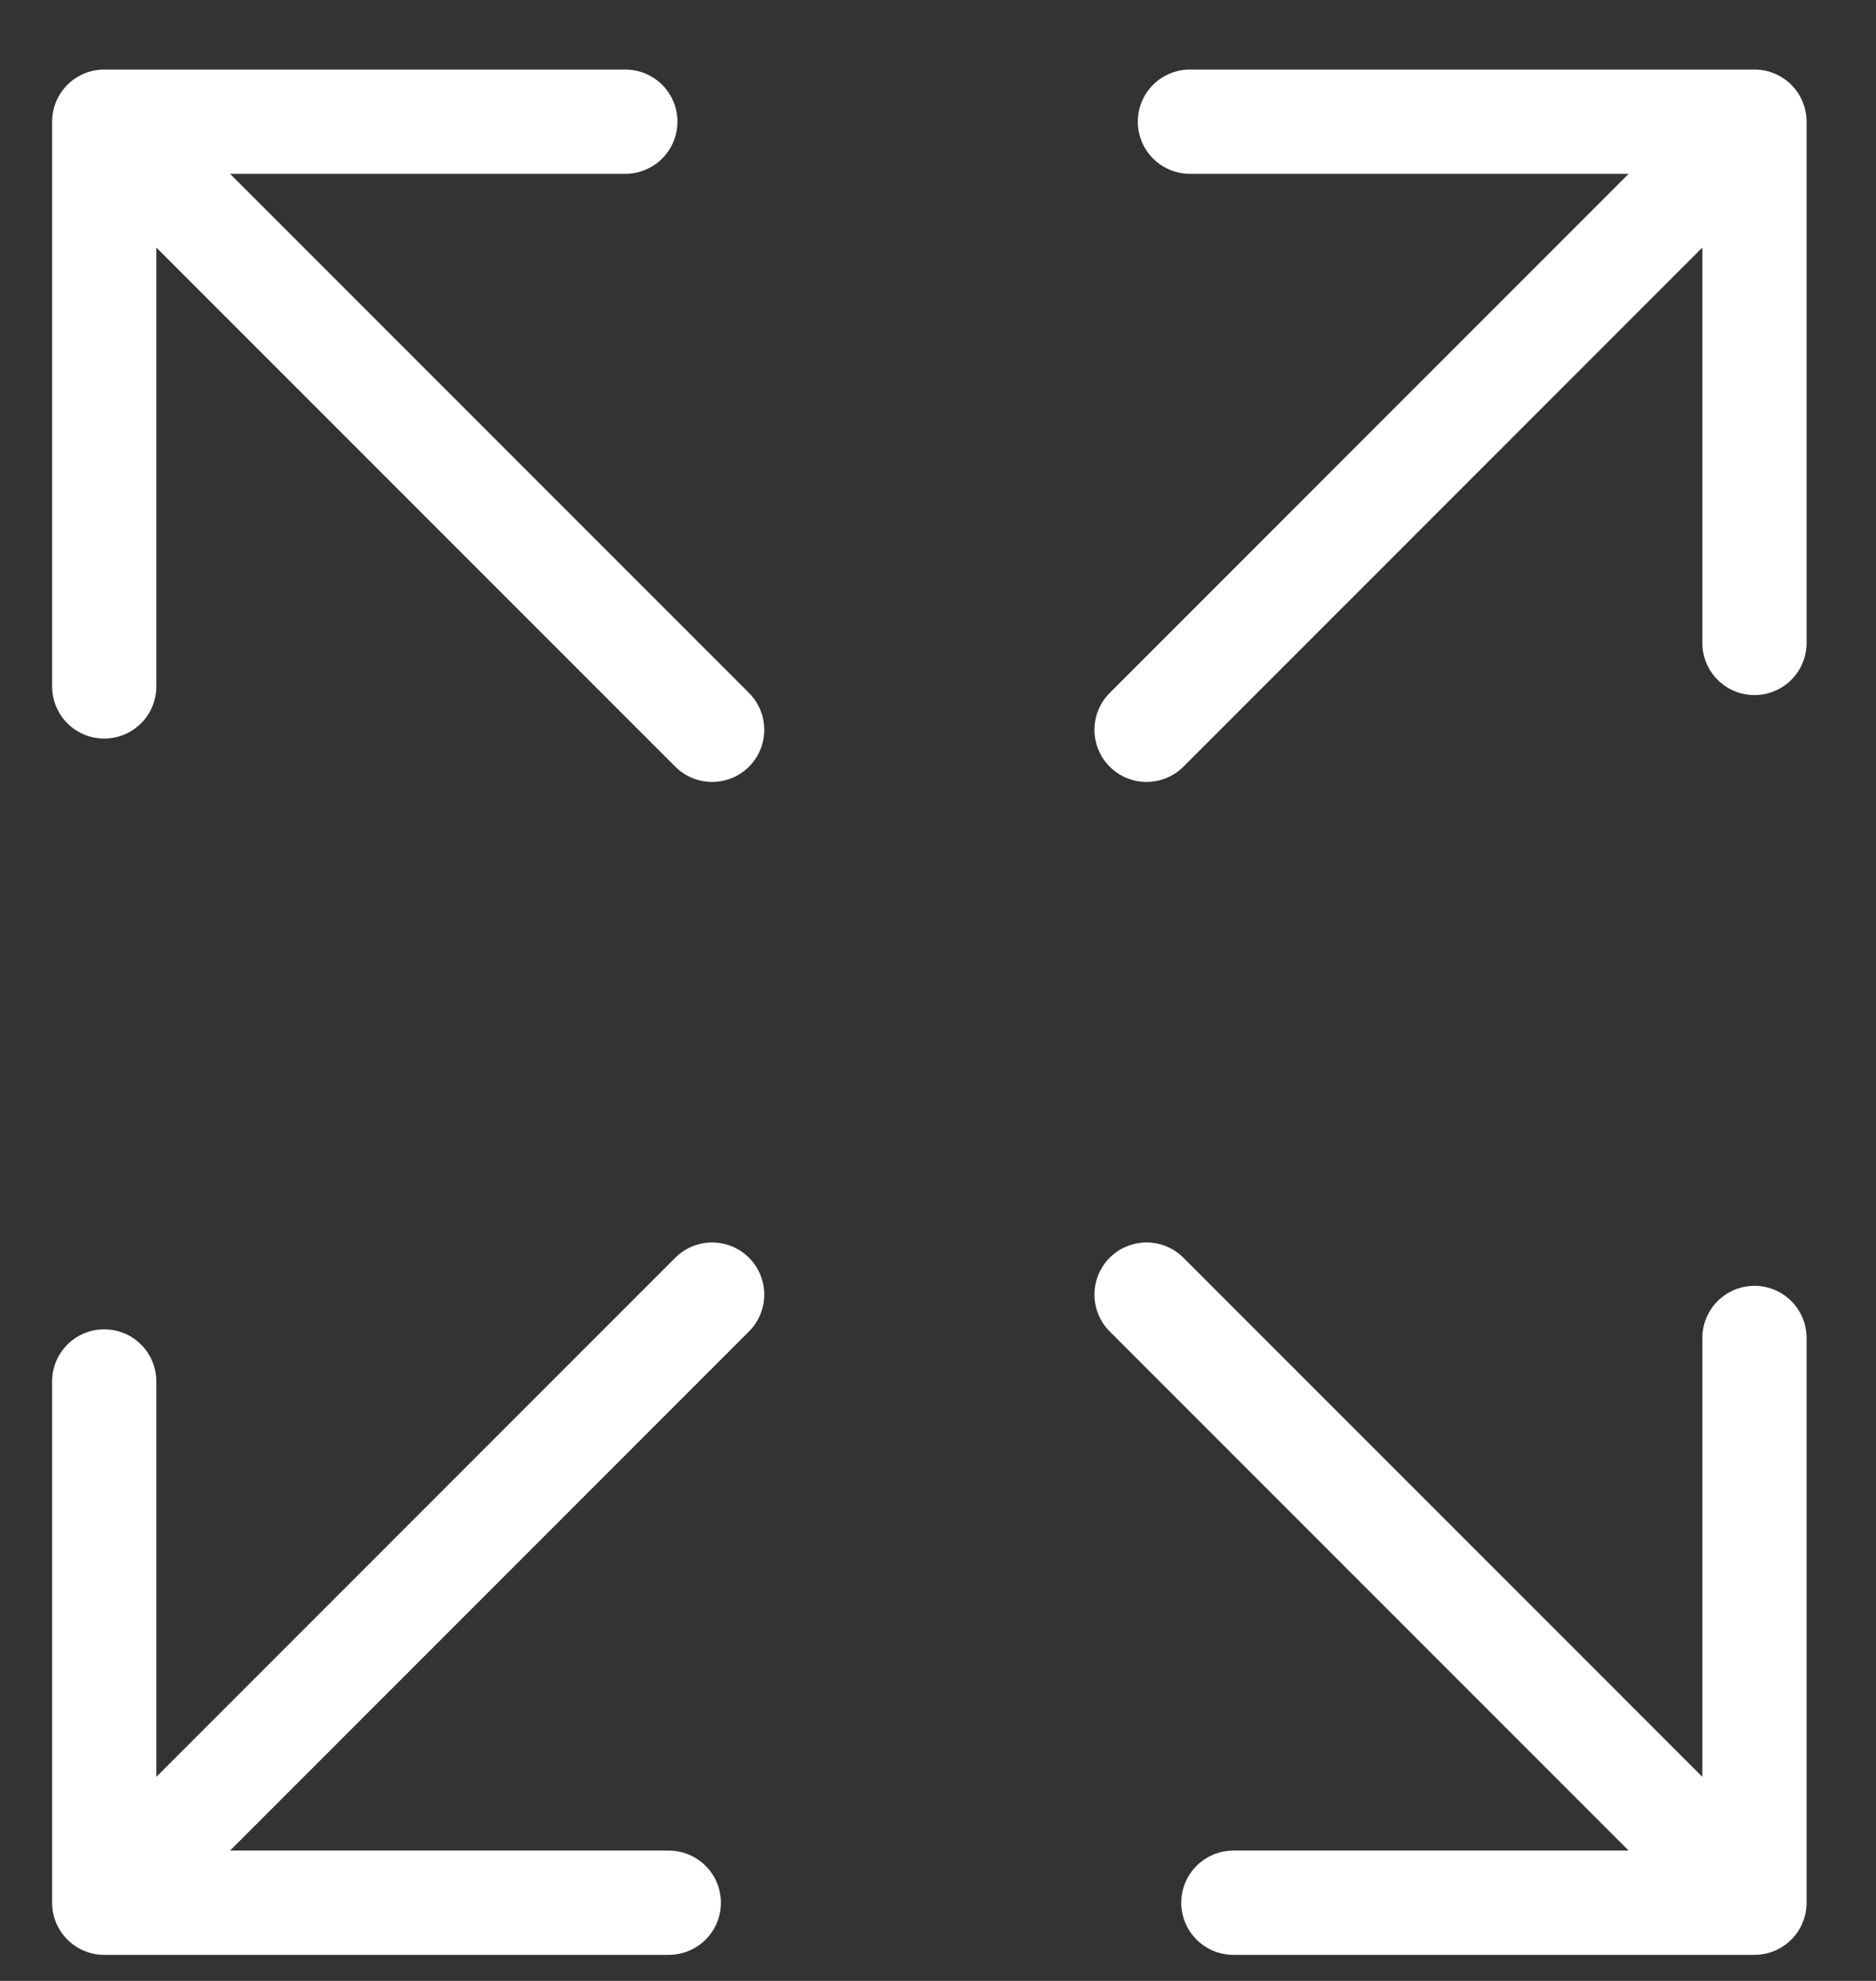 <svg width="18" height="19" viewBox="0 0 18 19" fill="none" xmlns="http://www.w3.org/2000/svg">
<rect x="0" y="0" width="18" height="19" fill="#333333" stroke="none"/>
<path d="M1 6.584V1.167M1 1.167H6M1 1.167L6.833 7" stroke="white" stroke-linecap="round" stroke-linejoin="round"/>
<path d="M11.417 1.167L16.834 1.167M16.834 1.167L16.834 6.167M16.834 1.167L11.001 7" stroke="white" stroke-linecap="round" stroke-linejoin="round"/>
<path d="M6.417 18.25L1 18.25M1 18.25L1 13.25M1 18.25L6.833 12.417" stroke="white" stroke-linecap="round" stroke-linejoin="round"/>
<path d="M16.834 12.833L16.834 18.25M16.834 18.25L11.834 18.25M16.834 18.25L11.001 12.417" stroke="white" stroke-linecap="round" stroke-linejoin="round"/>
</svg>
